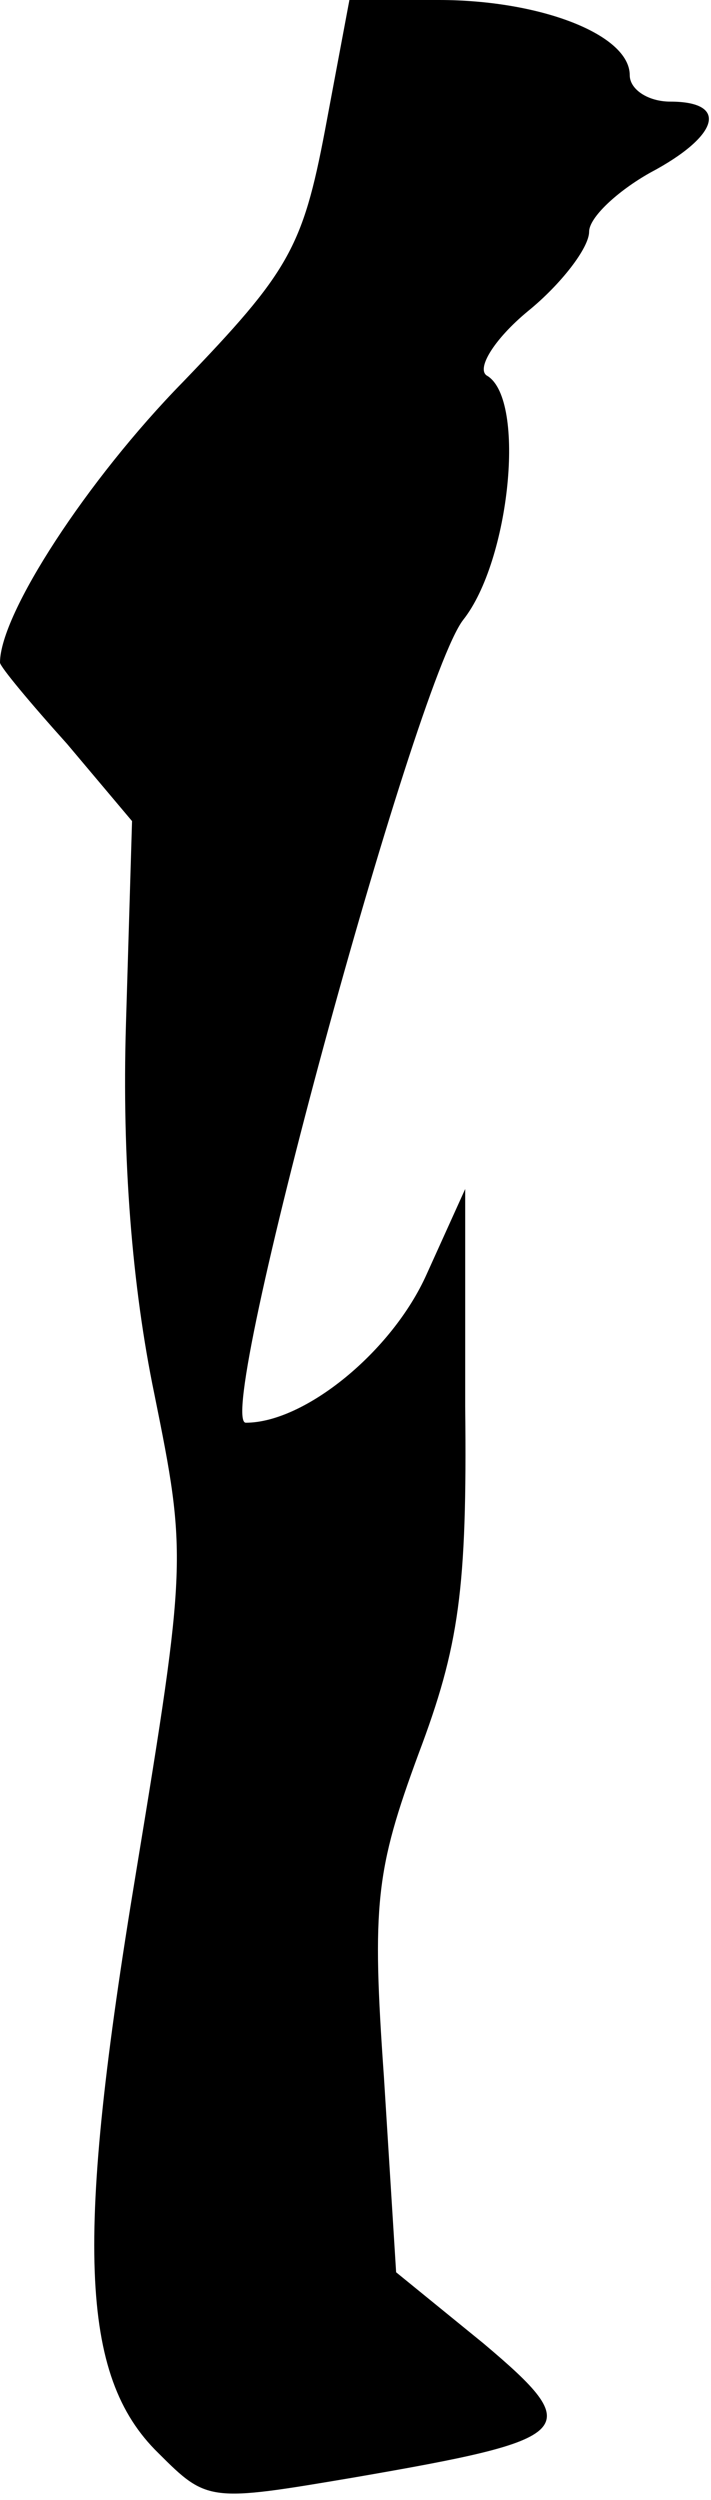 <?xml version="1.0" standalone="no"?>
<!DOCTYPE svg PUBLIC "-//W3C//DTD SVG 20010904//EN"
 "http://www.w3.org/TR/2001/REC-SVG-20010904/DTD/svg10.dtd">
<svg version="1.0" xmlns="http://www.w3.org/2000/svg"
 width="35pt" height="123pt" viewBox="0 0 35 123"
 preserveAspectRatio="xMidYMid meet">
<g transform="translate(0,123) scale(0.1,-0.1)"
fill="#000000" stroke="none">
<path fill="#000000" stroke="none" d="M160 1166 c-11 -58 -18 -70 -70 -124
-47 -48 -90 -114 -90 -138 0 -2 15 -20 33 -40 l32 -38 -3 -100 c-2 -66 3 -129
14 -182 16 -79 16 -83 -9 -235 -30 -181 -28 -248 11 -286 24 -24 25 -24 96
-12 110 19 115 23 64 66 l-43 35 -6 96 c-6 85 -4 102 17 159 20 53 24 81 23
171 l0 107 -19 -42 c-17 -38 -60 -73 -89 -73 -16 0 83 364 107 395 23 29 31
108 12 120 -6 3 3 18 20 32 16 13 30 31 30 39 0 7 14 20 30 29 34 18 39 35 10
35 -11 0 -20 6 -20 13 0 20 -44 37 -94 37 l-44 0 -12 -64z"/>
</g>
</svg>
